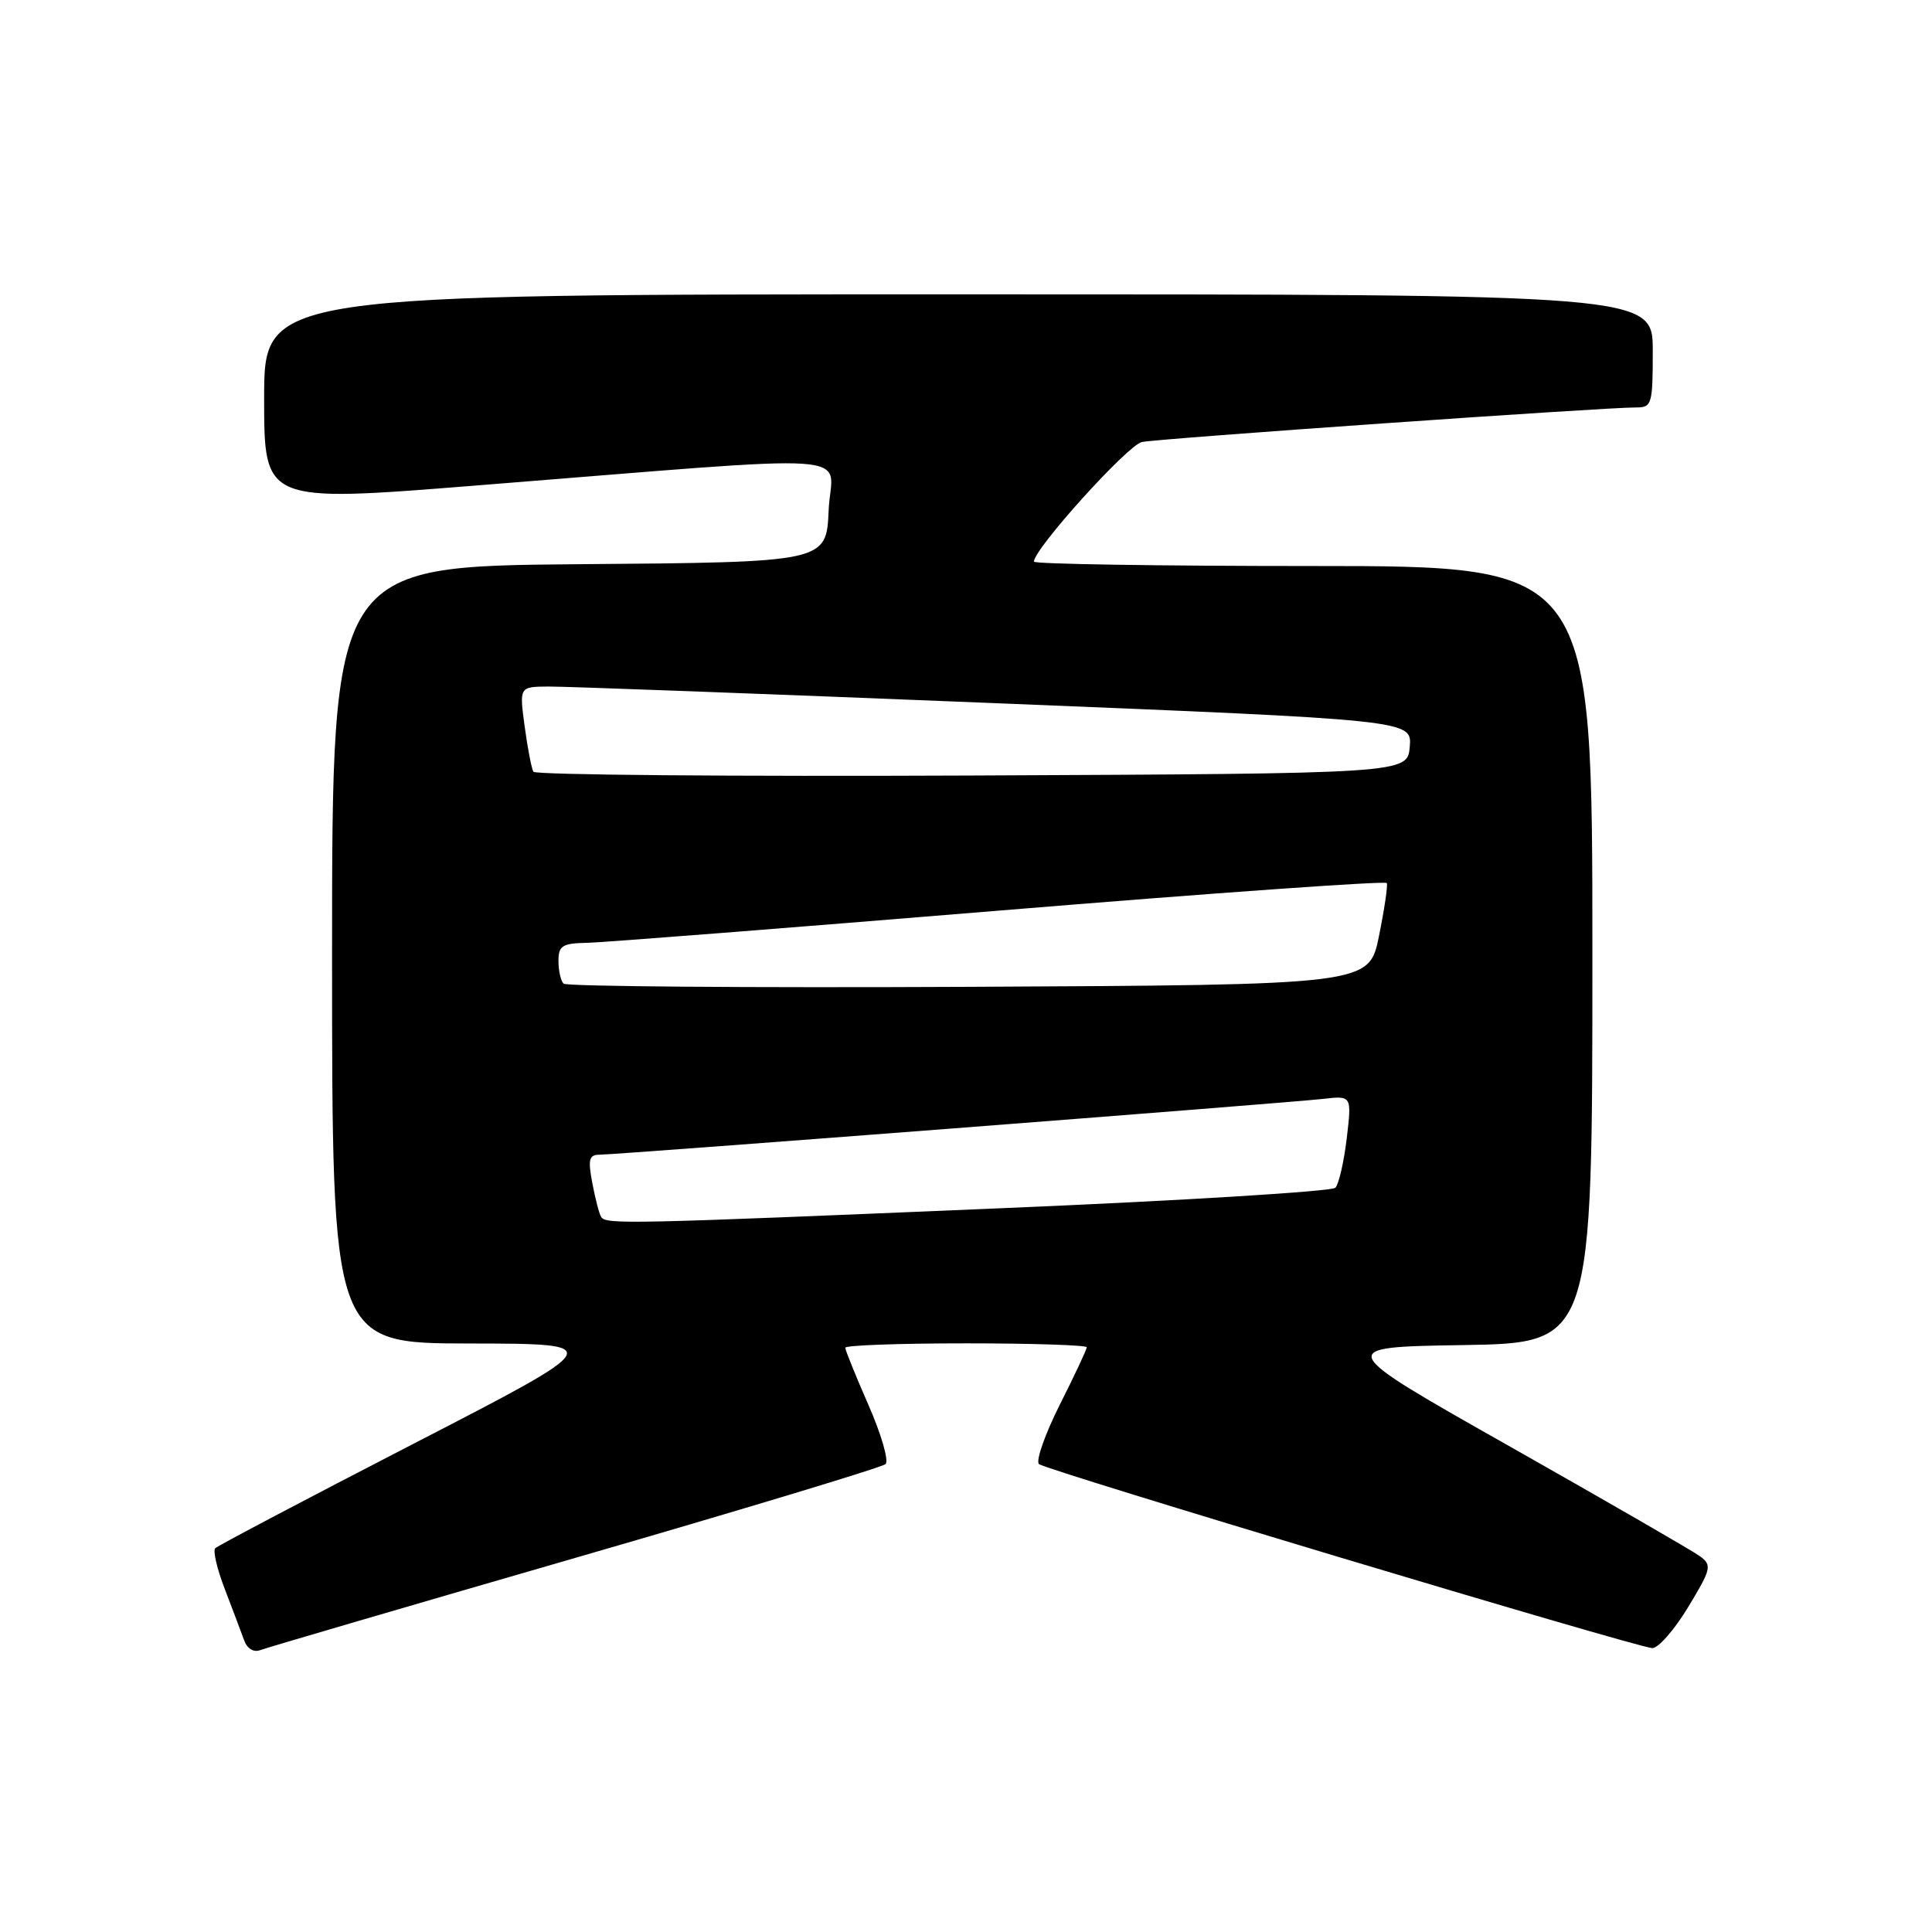 <?xml version="1.0" encoding="UTF-8" standalone="no"?>
<!DOCTYPE svg PUBLIC "-//W3C//DTD SVG 1.1//EN" "http://www.w3.org/Graphics/SVG/1.1/DTD/svg11.dtd" >
<svg xmlns="http://www.w3.org/2000/svg" xmlns:xlink="http://www.w3.org/1999/xlink" version="1.1" viewBox="0 0 256 256">
 <g >
 <path fill="currentColor"
d=" M 76.22 206.43 C 98.38 200.02 116.88 194.43 117.34 194.00 C 117.80 193.58 116.78 190.06 115.09 186.20 C 113.39 182.33 112.00 178.90 112.00 178.58 C 112.00 178.26 119.20 178.00 128.00 178.00 C 136.80 178.00 144.00 178.24 144.00 178.52 C 144.00 178.81 142.39 182.24 140.42 186.15 C 138.46 190.05 137.22 193.59 137.67 194.00 C 138.54 194.79 216.45 218.17 218.91 218.38 C 219.68 218.45 221.82 216.03 223.66 213.00 C 226.75 207.90 226.87 207.41 225.27 206.22 C 224.32 205.52 213.02 199.00 200.16 191.72 C 176.77 178.50 176.77 178.50 193.88 178.23 C 211.00 177.95 211.00 177.95 211.00 126.48 C 211.00 75.00 211.00 75.00 174.00 75.00 C 153.65 75.00 137.00 74.74 137.00 74.42 C 137.00 72.73 149.45 58.94 151.31 58.57 C 153.59 58.10 212.81 53.96 216.75 53.99 C 218.88 54.00 219.00 53.62 219.00 46.50 C 219.00 39.00 219.00 39.00 127.00 39.00 C 35.00 39.00 35.00 39.00 35.00 52.78 C 35.00 66.57 35.00 66.57 62.75 64.36 C 115.98 60.14 110.14 59.74 109.80 67.62 C 109.50 74.50 109.50 74.50 76.75 74.76 C 44.00 75.03 44.00 75.03 44.00 126.51 C 44.00 178.00 44.00 178.00 62.25 178.02 C 80.50 178.05 80.50 178.05 54.80 191.30 C 40.67 198.59 28.84 204.82 28.52 205.15 C 28.19 205.47 28.77 207.94 29.81 210.62 C 30.84 213.30 31.98 216.33 32.35 217.35 C 32.75 218.46 33.61 218.98 34.48 218.65 C 35.29 218.34 54.07 212.84 76.22 206.43 Z  M 79.65 161.24 C 79.39 160.83 78.87 158.80 78.48 156.74 C 77.89 153.60 78.05 153.00 79.49 153.00 C 81.77 153.00 170.42 146.16 175.31 145.61 C 179.12 145.17 179.12 145.17 178.45 150.84 C 178.08 153.95 177.40 156.90 176.95 157.38 C 176.50 157.87 156.64 159.09 132.82 160.09 C 82.80 162.20 80.28 162.26 79.65 161.24 Z  M 74.68 130.34 C 74.30 129.97 74.00 128.62 74.00 127.33 C 74.00 125.32 74.51 124.99 77.75 124.93 C 79.81 124.89 104.45 122.96 132.50 120.65 C 160.55 118.34 183.62 116.70 183.76 117.01 C 183.91 117.32 183.44 120.48 182.72 124.04 C 181.41 130.50 181.41 130.50 128.38 130.76 C 99.21 130.90 75.05 130.71 74.68 130.34 Z  M 70.68 102.26 C 70.43 101.84 69.91 99.14 69.52 96.25 C 68.81 91.00 68.81 91.00 72.66 90.97 C 74.77 90.95 101.38 91.94 131.80 93.17 C 187.10 95.41 187.10 95.41 186.80 98.95 C 186.50 102.50 186.50 102.50 128.81 102.76 C 97.09 102.90 70.93 102.68 70.68 102.26 Z "/>
</g>
</svg>